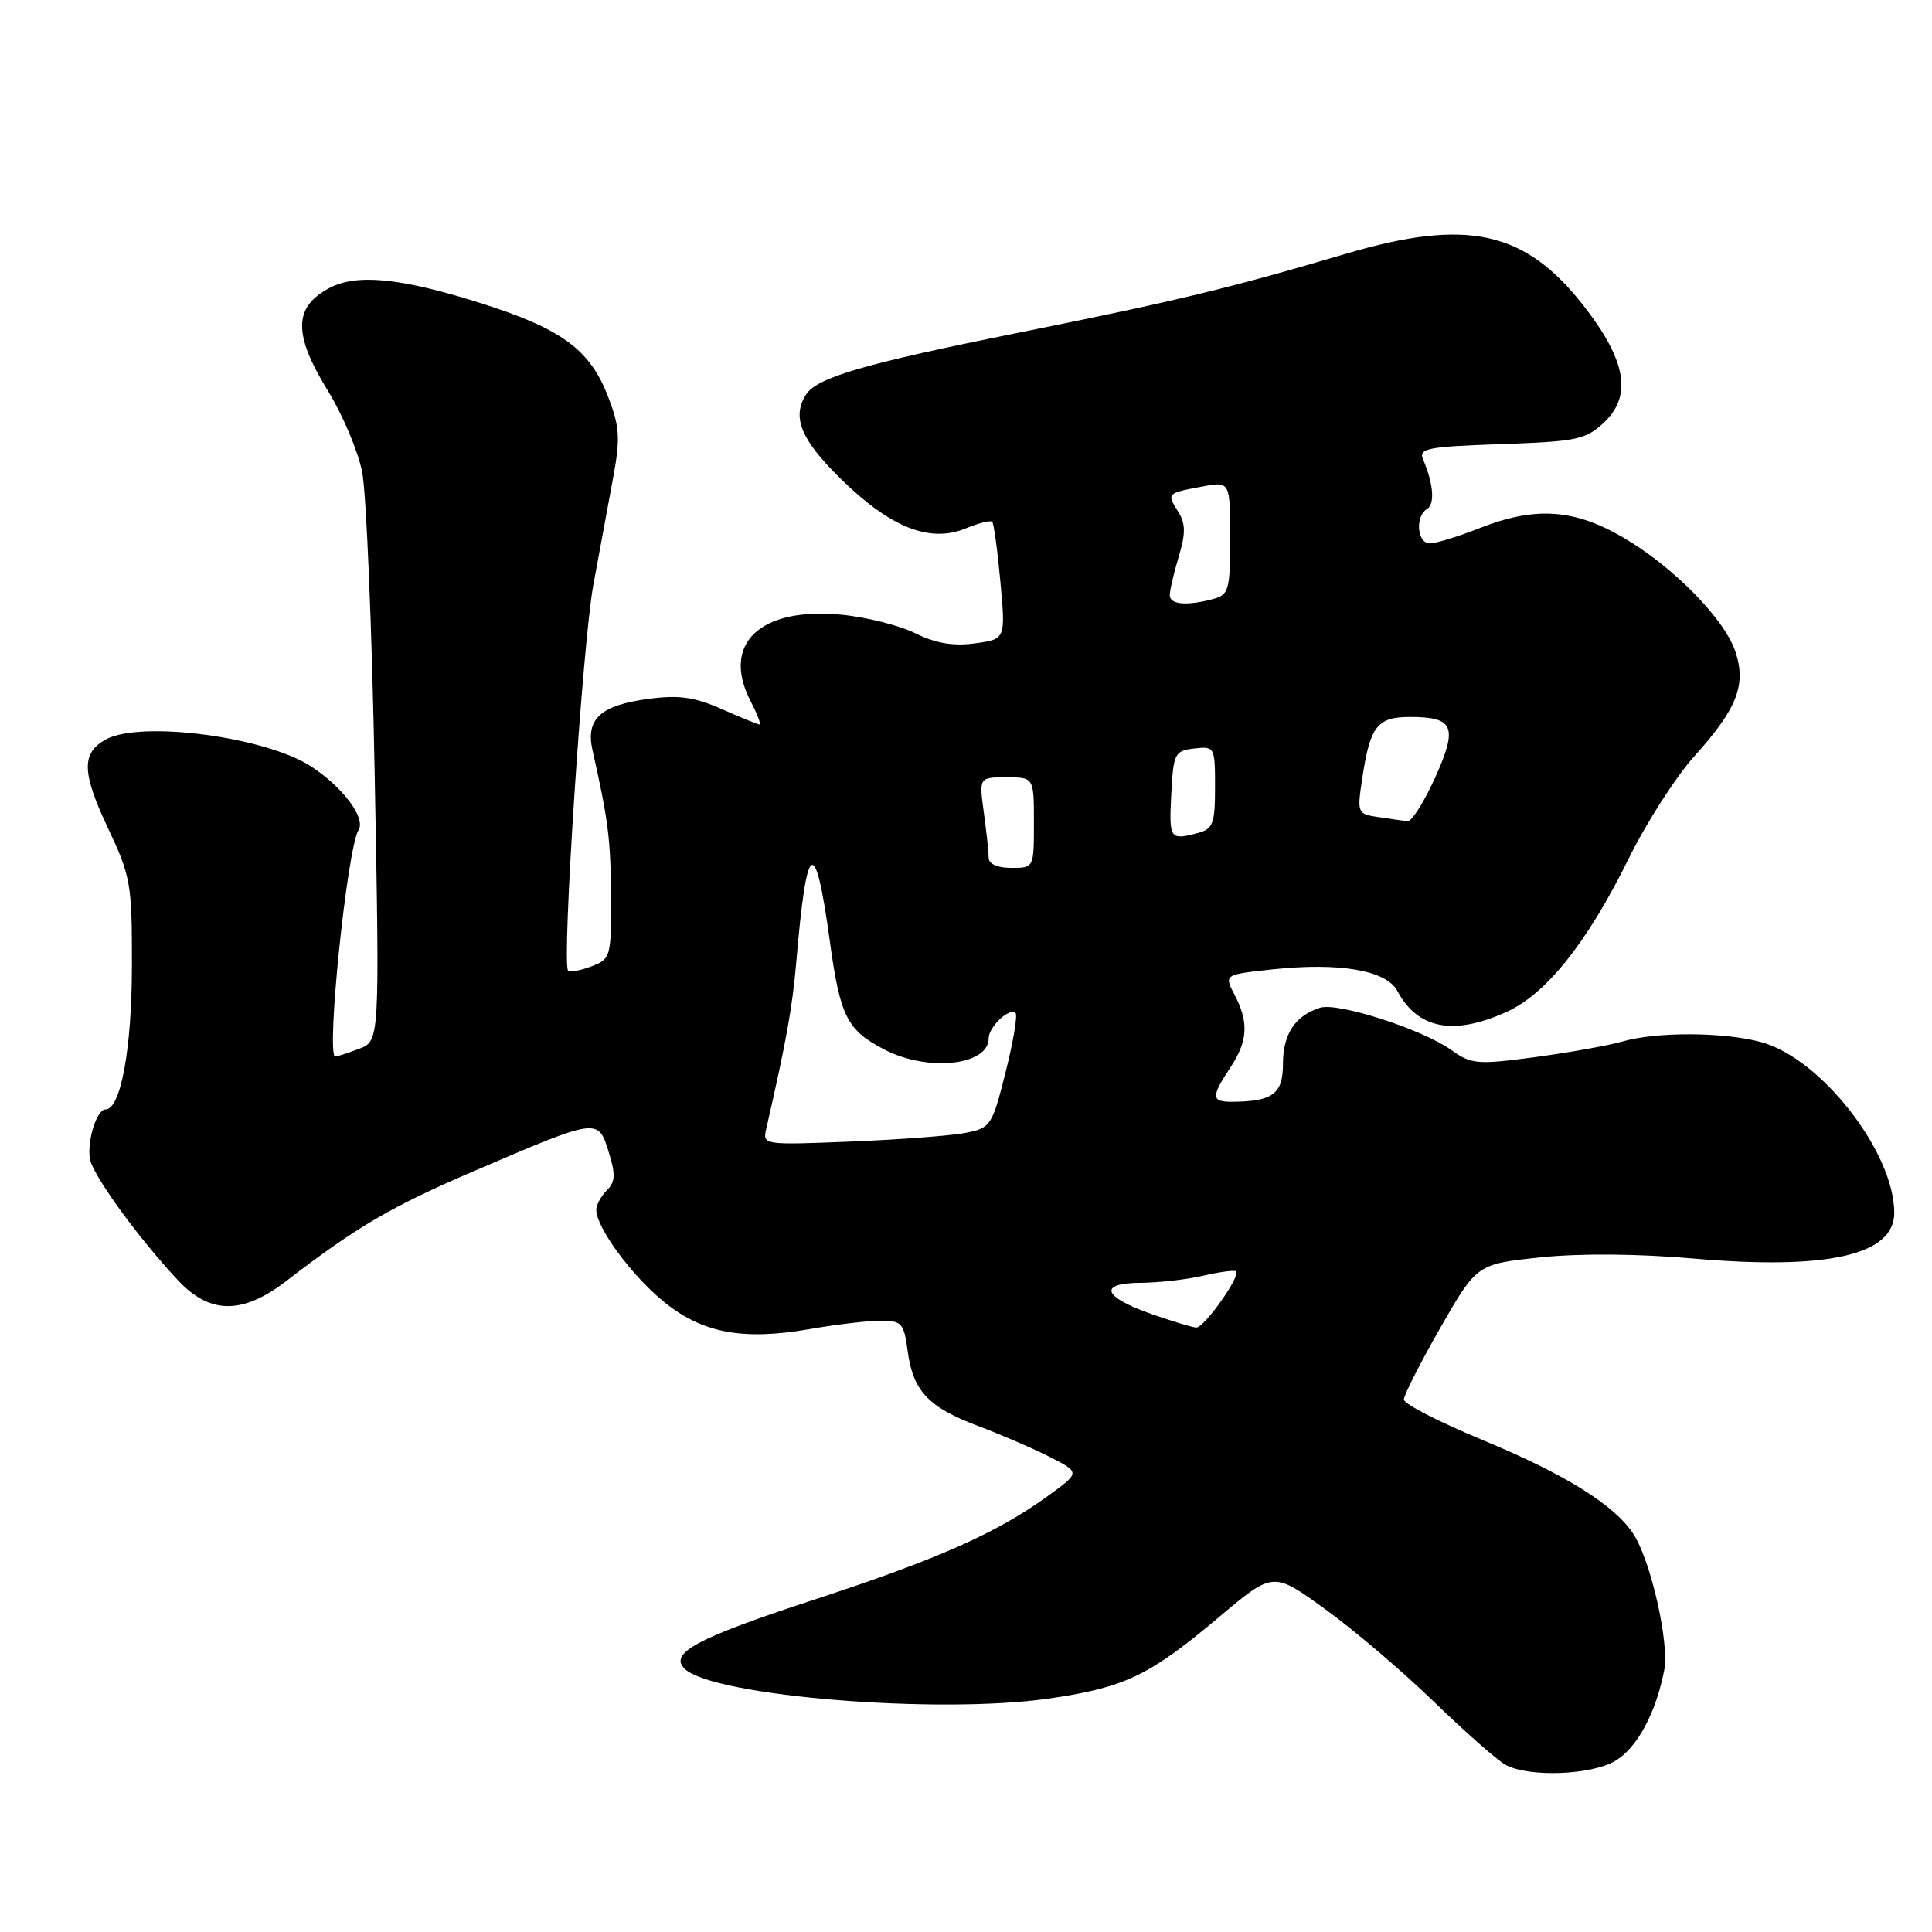<?xml version="1.0" encoding="UTF-8" standalone="no"?>
<!DOCTYPE svg PUBLIC "-//W3C//DTD SVG 1.1//EN" "http://www.w3.org/Graphics/SVG/1.1/DTD/svg11.dtd" >
<svg xmlns="http://www.w3.org/2000/svg" xmlns:xlink="http://www.w3.org/1999/xlink" version="1.1" viewBox="0 0 256 256">
 <g >
 <path fill="currentColor"
d=" M 214.02 233.33 C 216.92 231.62 219.41 227.00 220.52 221.30 C 221.21 217.70 218.74 206.77 216.42 203.24 C 213.91 199.40 207.35 195.32 196.45 190.81 C 190.73 188.44 186.04 186.03 186.02 185.46 C 186.01 184.89 188.18 180.61 190.84 175.96 C 195.69 167.50 195.69 167.50 204.09 166.61 C 209.36 166.06 216.99 166.12 224.50 166.77 C 242.22 168.30 251.00 166.29 251.00 160.71 C 251.00 152.72 241.35 140.30 233.43 138.10 C 228.52 136.74 219.58 136.69 215.03 137.99 C 213.13 138.54 207.88 139.47 203.36 140.08 C 195.73 141.09 194.95 141.02 192.32 139.14 C 188.51 136.40 177.28 132.78 174.92 133.53 C 171.62 134.57 170.00 137.01 170.00 140.95 C 170.00 144.96 168.66 145.95 163.25 145.99 C 160.49 146.00 160.46 145.34 163.00 141.50 C 165.35 137.96 165.50 135.48 163.59 131.82 C 162.19 129.14 162.19 129.14 168.58 128.45 C 177.51 127.50 183.70 128.56 185.16 131.31 C 187.85 136.36 192.61 137.27 199.65 134.07 C 204.91 131.68 210.34 124.86 215.82 113.75 C 218.15 109.02 222.06 102.92 224.51 100.21 C 230.18 93.90 231.41 90.77 229.96 86.37 C 228.50 81.96 221.56 74.94 214.88 71.10 C 208.44 67.41 203.32 67.11 196.00 70.00 C 193.21 71.10 190.27 72.00 189.46 72.00 C 187.77 72.00 187.48 68.44 189.09 67.44 C 190.16 66.78 189.95 64.14 188.56 60.86 C 187.95 59.42 189.15 59.18 198.87 58.85 C 208.94 58.50 210.09 58.26 212.53 55.99 C 216.30 52.45 215.49 47.76 209.85 40.53 C 202.08 30.56 194.41 28.88 178.36 33.62 C 162.75 38.23 155.93 39.87 135.00 44.08 C 114.48 48.20 108.24 50.02 106.80 52.29 C 104.88 55.30 106.14 58.31 111.51 63.55 C 118.05 69.94 123.24 71.97 127.98 70.01 C 129.68 69.31 131.25 68.91 131.47 69.14 C 131.69 69.36 132.18 72.95 132.56 77.12 C 133.25 84.70 133.25 84.70 129.17 85.25 C 126.30 85.64 123.97 85.24 121.28 83.91 C 119.18 82.87 114.77 81.76 111.48 81.45 C 100.67 80.41 95.53 85.33 99.47 92.93 C 100.34 94.62 100.87 96.00 100.65 96.00 C 100.43 96.00 98.18 95.08 95.65 93.96 C 92.03 92.36 89.96 92.07 85.96 92.60 C 79.56 93.45 77.58 95.26 78.51 99.41 C 80.60 108.68 80.92 111.21 80.96 118.77 C 81.00 126.81 80.92 127.08 78.36 128.05 C 76.91 128.60 75.53 128.86 75.28 128.62 C 74.41 127.75 77.19 85.32 78.62 77.50 C 79.43 73.10 80.61 66.74 81.23 63.37 C 82.21 58.10 82.12 56.60 80.61 52.65 C 78.17 46.25 74.39 43.51 63.23 40.02 C 53.00 36.82 47.26 36.27 43.68 38.15 C 38.87 40.68 38.82 44.28 43.49 51.85 C 45.40 54.96 47.43 59.75 47.98 62.50 C 48.54 65.25 49.29 83.35 49.65 102.72 C 50.31 137.93 50.31 137.93 47.59 138.97 C 46.09 139.53 44.67 140.00 44.43 140.00 C 43.17 140.00 45.99 112.44 47.51 109.98 C 48.49 108.39 45.46 104.33 41.23 101.56 C 35.22 97.64 18.75 95.46 14.07 97.96 C 10.78 99.72 10.82 102.33 14.24 109.58 C 17.34 116.15 17.50 117.08 17.48 128.00 C 17.47 138.97 15.99 147.00 13.99 147.00 C 12.84 147.00 11.55 151.02 11.90 153.50 C 12.20 155.60 18.30 164.02 23.62 169.68 C 27.83 174.17 32.15 174.19 37.92 169.75 C 47.31 162.53 51.87 159.86 62.93 155.12 C 79.27 148.11 79.25 148.11 80.65 152.62 C 81.59 155.63 81.54 156.60 80.40 157.74 C 79.63 158.51 79.00 159.67 79.01 160.32 C 79.02 162.62 83.56 168.84 87.78 172.34 C 92.95 176.63 98.33 177.67 107.30 176.11 C 110.80 175.50 115.03 175.00 116.70 175.00 C 119.50 175.00 119.78 175.32 120.28 179.08 C 120.99 184.34 123.03 186.49 129.68 188.98 C 132.66 190.10 136.90 191.93 139.12 193.06 C 143.14 195.11 143.14 195.11 138.88 198.20 C 132.04 203.16 124.28 206.60 107.68 212.03 C 92.36 217.05 88.64 219.04 90.70 221.10 C 94.35 224.75 124.35 227.20 139.03 225.06 C 149.08 223.59 152.31 222.04 161.60 214.21 C 168.71 208.23 168.71 208.23 175.60 213.23 C 179.40 215.97 185.88 221.49 190.00 225.49 C 194.12 229.48 198.40 233.25 199.50 233.85 C 202.56 235.52 210.81 235.22 214.02 233.33 Z  M 152.56 174.11 C 146.09 171.83 145.47 170.01 151.17 169.98 C 153.55 169.96 157.29 169.54 159.47 169.03 C 161.66 168.52 163.60 168.27 163.79 168.46 C 164.42 169.09 159.53 175.98 158.50 175.91 C 157.95 175.87 155.28 175.06 152.56 174.11 Z  M 101.52 149.62 C 104.18 138.02 104.99 133.51 105.51 127.50 C 106.90 111.12 108.01 110.47 109.98 124.88 C 111.33 134.70 112.25 136.52 117.21 139.08 C 122.96 142.06 131.00 141.18 131.00 137.59 C 131.00 136.06 133.78 133.45 134.57 134.23 C 134.85 134.52 134.26 138.06 133.24 142.09 C 131.46 149.17 131.27 149.46 127.95 150.11 C 126.05 150.48 119.22 151.00 112.76 151.26 C 101.21 151.73 101.04 151.70 101.52 149.62 Z  M 131.00 113.64 C 131.00 112.89 130.71 110.19 130.36 107.64 C 129.73 103.00 129.73 103.00 133.36 103.00 C 137.00 103.00 137.00 103.00 137.00 109.00 C 137.00 115.00 137.00 115.00 134.00 115.00 C 132.14 115.00 131.00 114.48 131.00 113.64 Z  M 155.20 105.25 C 155.48 99.81 155.65 99.48 158.25 99.18 C 160.95 98.87 161.00 98.96 161.00 104.32 C 161.00 109.12 160.73 109.84 158.75 110.37 C 155.01 111.37 154.89 111.20 155.20 105.25 Z  M 182.65 108.27 C 179.86 107.86 179.81 107.75 180.50 103.17 C 181.54 96.22 182.48 95.00 186.84 95.00 C 192.67 95.00 193.20 96.30 190.15 103.07 C 188.69 106.29 187.05 108.88 186.50 108.82 C 185.95 108.75 184.22 108.51 182.65 108.27 Z  M 155.00 78.87 C 155.00 78.24 155.53 75.95 156.18 73.78 C 157.12 70.67 157.10 69.39 156.12 67.81 C 154.59 65.36 154.60 65.35 159.25 64.48 C 163.00 63.78 163.00 63.78 163.00 71.27 C 163.00 78.20 162.83 78.81 160.75 79.37 C 157.25 80.31 155.00 80.11 155.00 78.87 Z "/>
</g>
</svg>